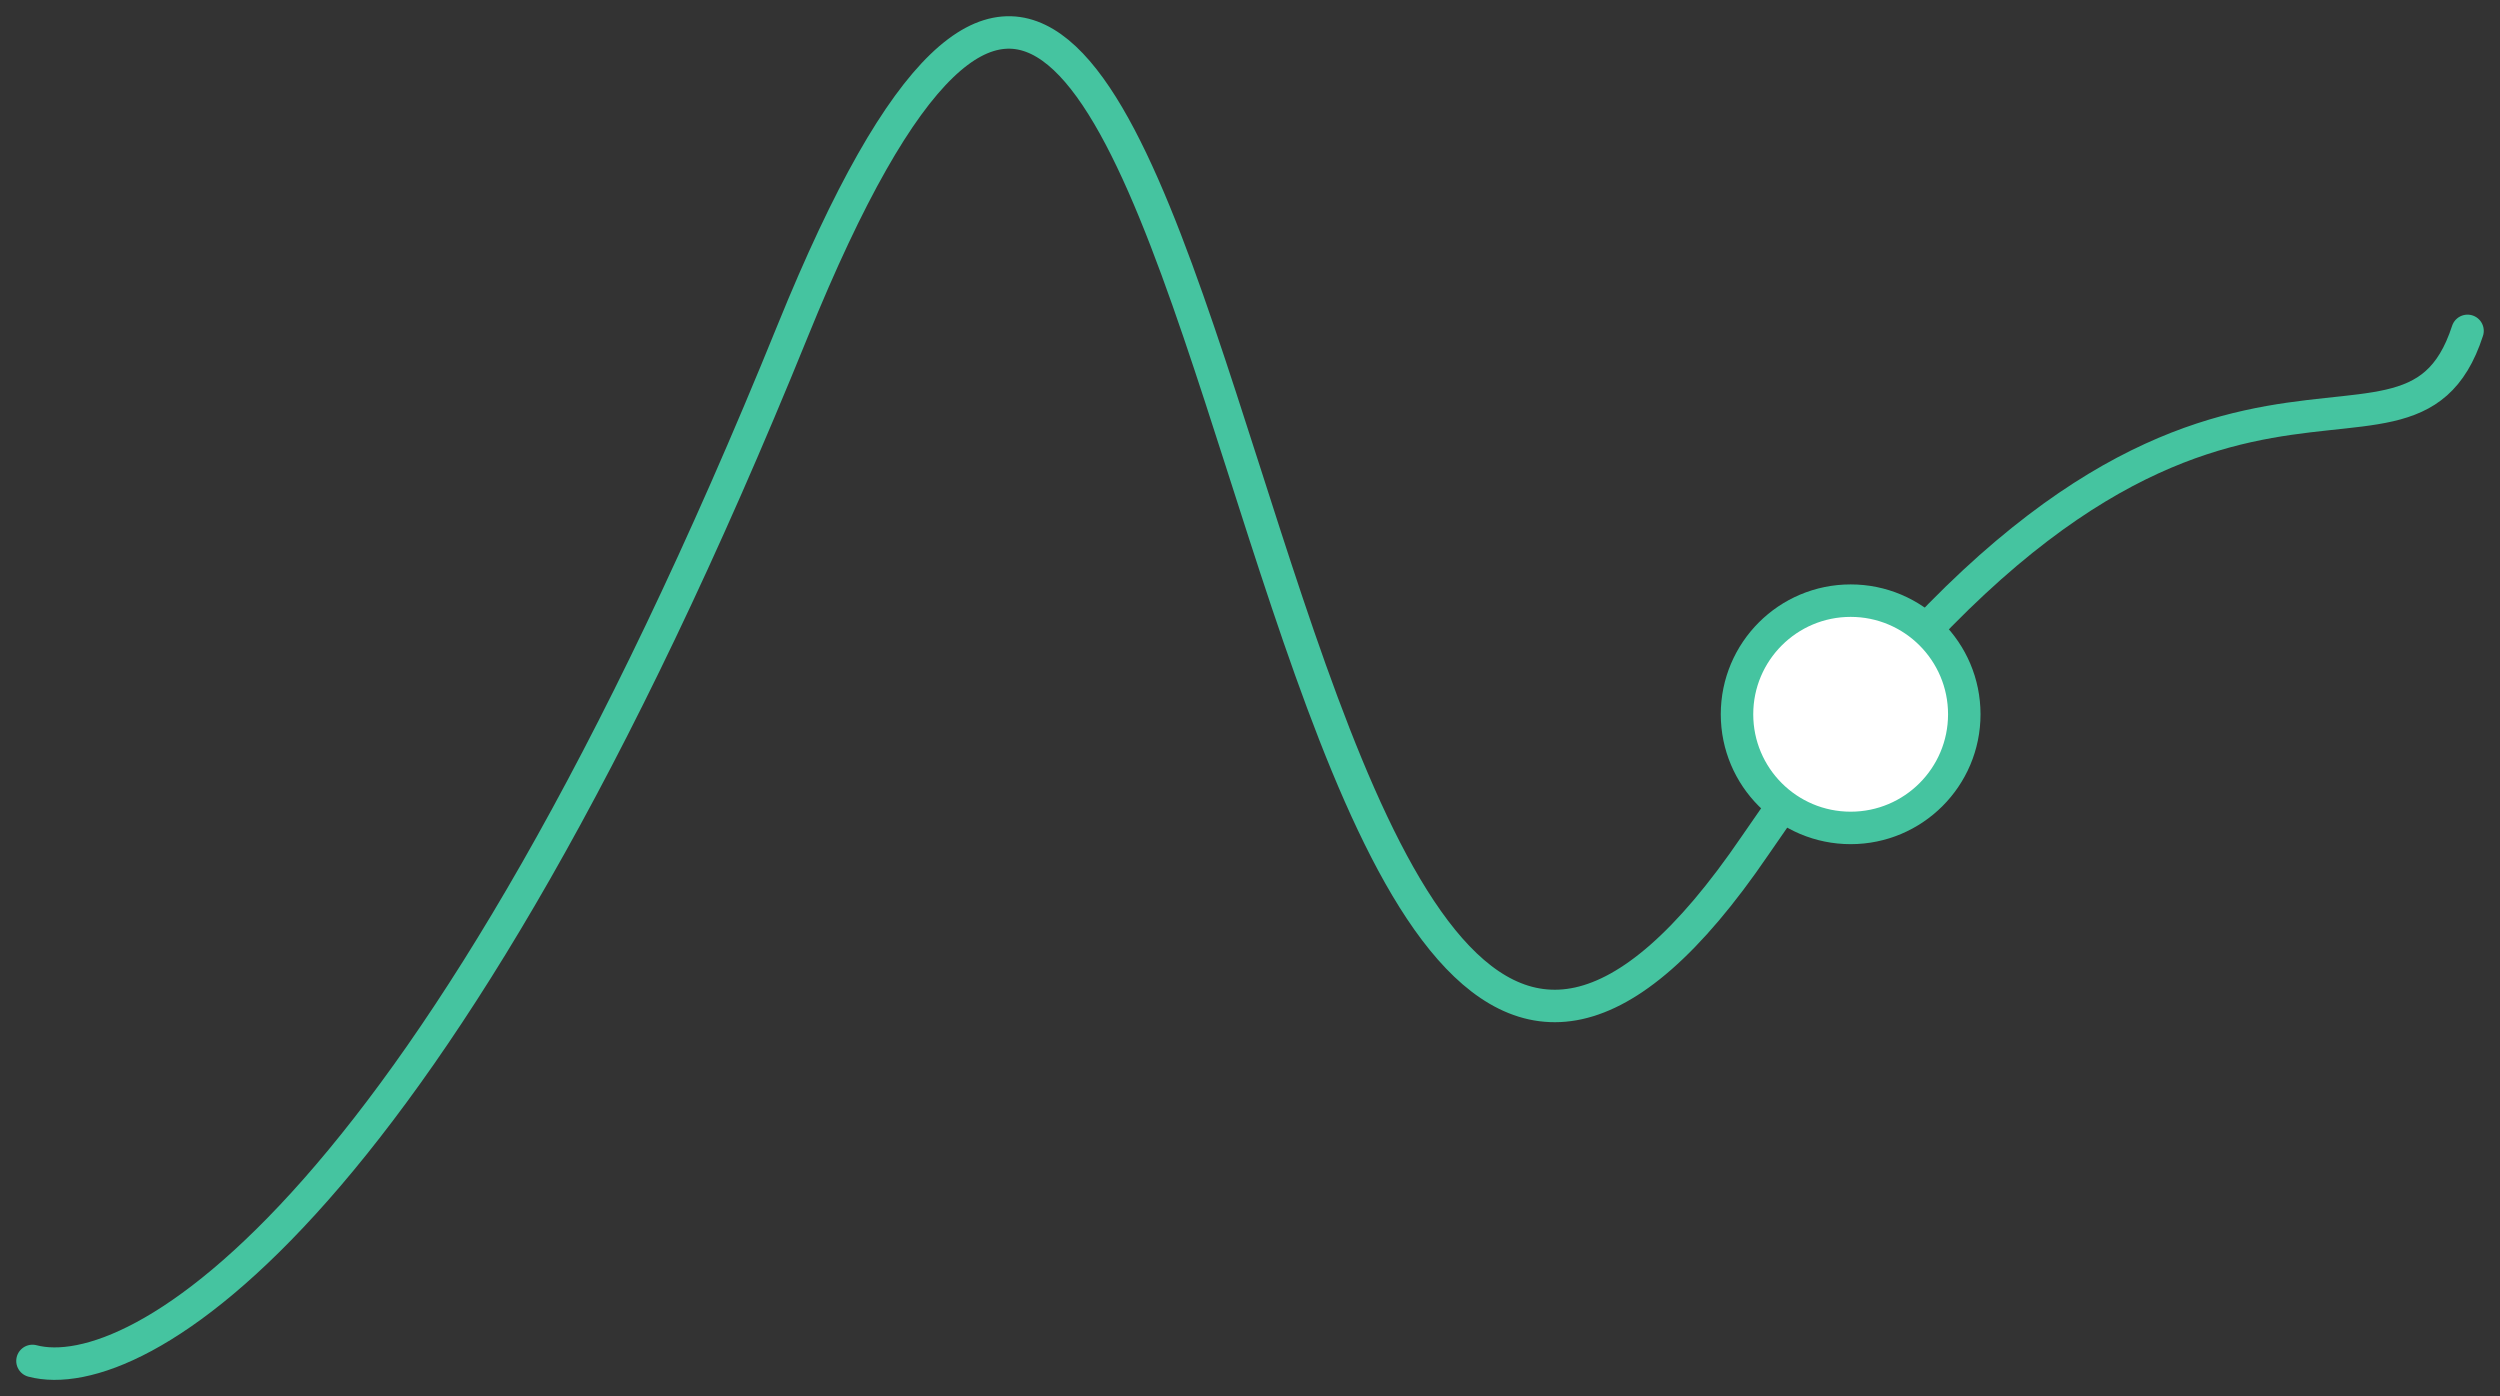 <svg width="77" height="43" viewBox="0 0 77 43" fill="none" xmlns="http://www.w3.org/2000/svg">
<rect x="0" y="0" width="77" height="43" fill="#333333" stroke="none"/>
<path d="M1 41.917C4.171 42.758 13.293 37.59 24.415 10.191C38.317 -24.057 37.585 50.208 54.049 26.054C67.219 6.731 74.049 16.2 76 10.191" stroke="#45C4A0" stroke-linecap="round" stroke-linejoin="round"/>
<circle cx="57" cy="22" r="3.5" fill="white" stroke="#45C4A0"/>
</svg>
